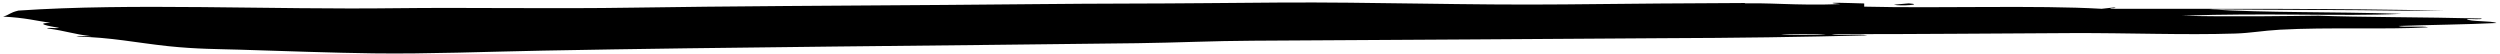 <?xml version="1.0" standalone="yes"?>
<svg xmlns="http://www.w3.org/2000/svg" viewBox="-0.877 -0.125 698 15" overflow="visible" enable-background="new -0.877 -0.125 698 15">
    <path d="M527.893 1.181c1.646.483 8.685-.047 4.143-.364l-4.143.364zm87.847 1.294c16.86 1.035 33.415.61 53.877 1.267-17.011.754-37.46-.332-61.335.521 13.647.362 29.814.077 38.125-.01 10.765.43 30.054.398 45.588.79.138.386-2.943.071-4.146.166.813.776 7.02.412 8.287 1.095-8.414.42-18.436.499-27.354.824 1.148.466 7.033-.075 8.288.372-11.864.68-27.906-.084-41.438.671-4.712.263-8.146.938-12.432 1.071-14.528.455-29.401-.191-45.574-.129-20.798.082-43.79.338-67.122.296 1.629.479 8.242-.122 9.948.34-18.345.465-36.47.73-57.175.791l-53.86.347-60.495.355c-10.87.042-21.402.559-32.324.696-57.025.726-113.541 1.072-165.877 2.069-15.778.302-32.23.964-47.354.766-11.118-.14-25.212-.654-37.36-1.029-5.608-.174-12.007-.143-19.914-.979-8.838-.938-15.932-2.481-25.648-2.678.716-.223 2.685-.098 4.168-.11-5.232-.592-6.898-1.476-12.349-2.174.143-.321 2.812.066 3.335-.151-2.726-.462-6.989-1.268-2.407-1.398-4.14-.612-6.974-1.423-13.192-1.742 1.904-.554 1.722-1.065 4.263-1.682 31.597-2.156 70.36-.212 105.377-.664 20.323-.247 43.836.209 66.266-.157 25.465-.4 58.452-.557 86.951-.757 16.874-.112 34.521-.356 51.34-.381 13.667-.017 30.022-.2 42.229-.286 25.456-.174 52.748.787 79.508.517 18.165-.181 35.154-.346 50.534-.388-.134.208-1.512.152-2.485.181 8.868-.426 15.866.605 28.997.133-6.278-.633 2.244-.313 6.629-.188l.001.891c20.805.512 48.127-.457 66.293.599l3.315-.361c.94.033.461.177 0 .178l-.829.001c-.151.153.325.168.829.178 28.972.067 62.926-.172 92.835.553l-11.607-.024c-15.576-.248-36.629-.194-54.706-.38zm-106.891 6.935c-3.882.124-9.922-.216-12.428.199 3.882-.12 9.922.217 12.428-.199z"/>
</svg>
